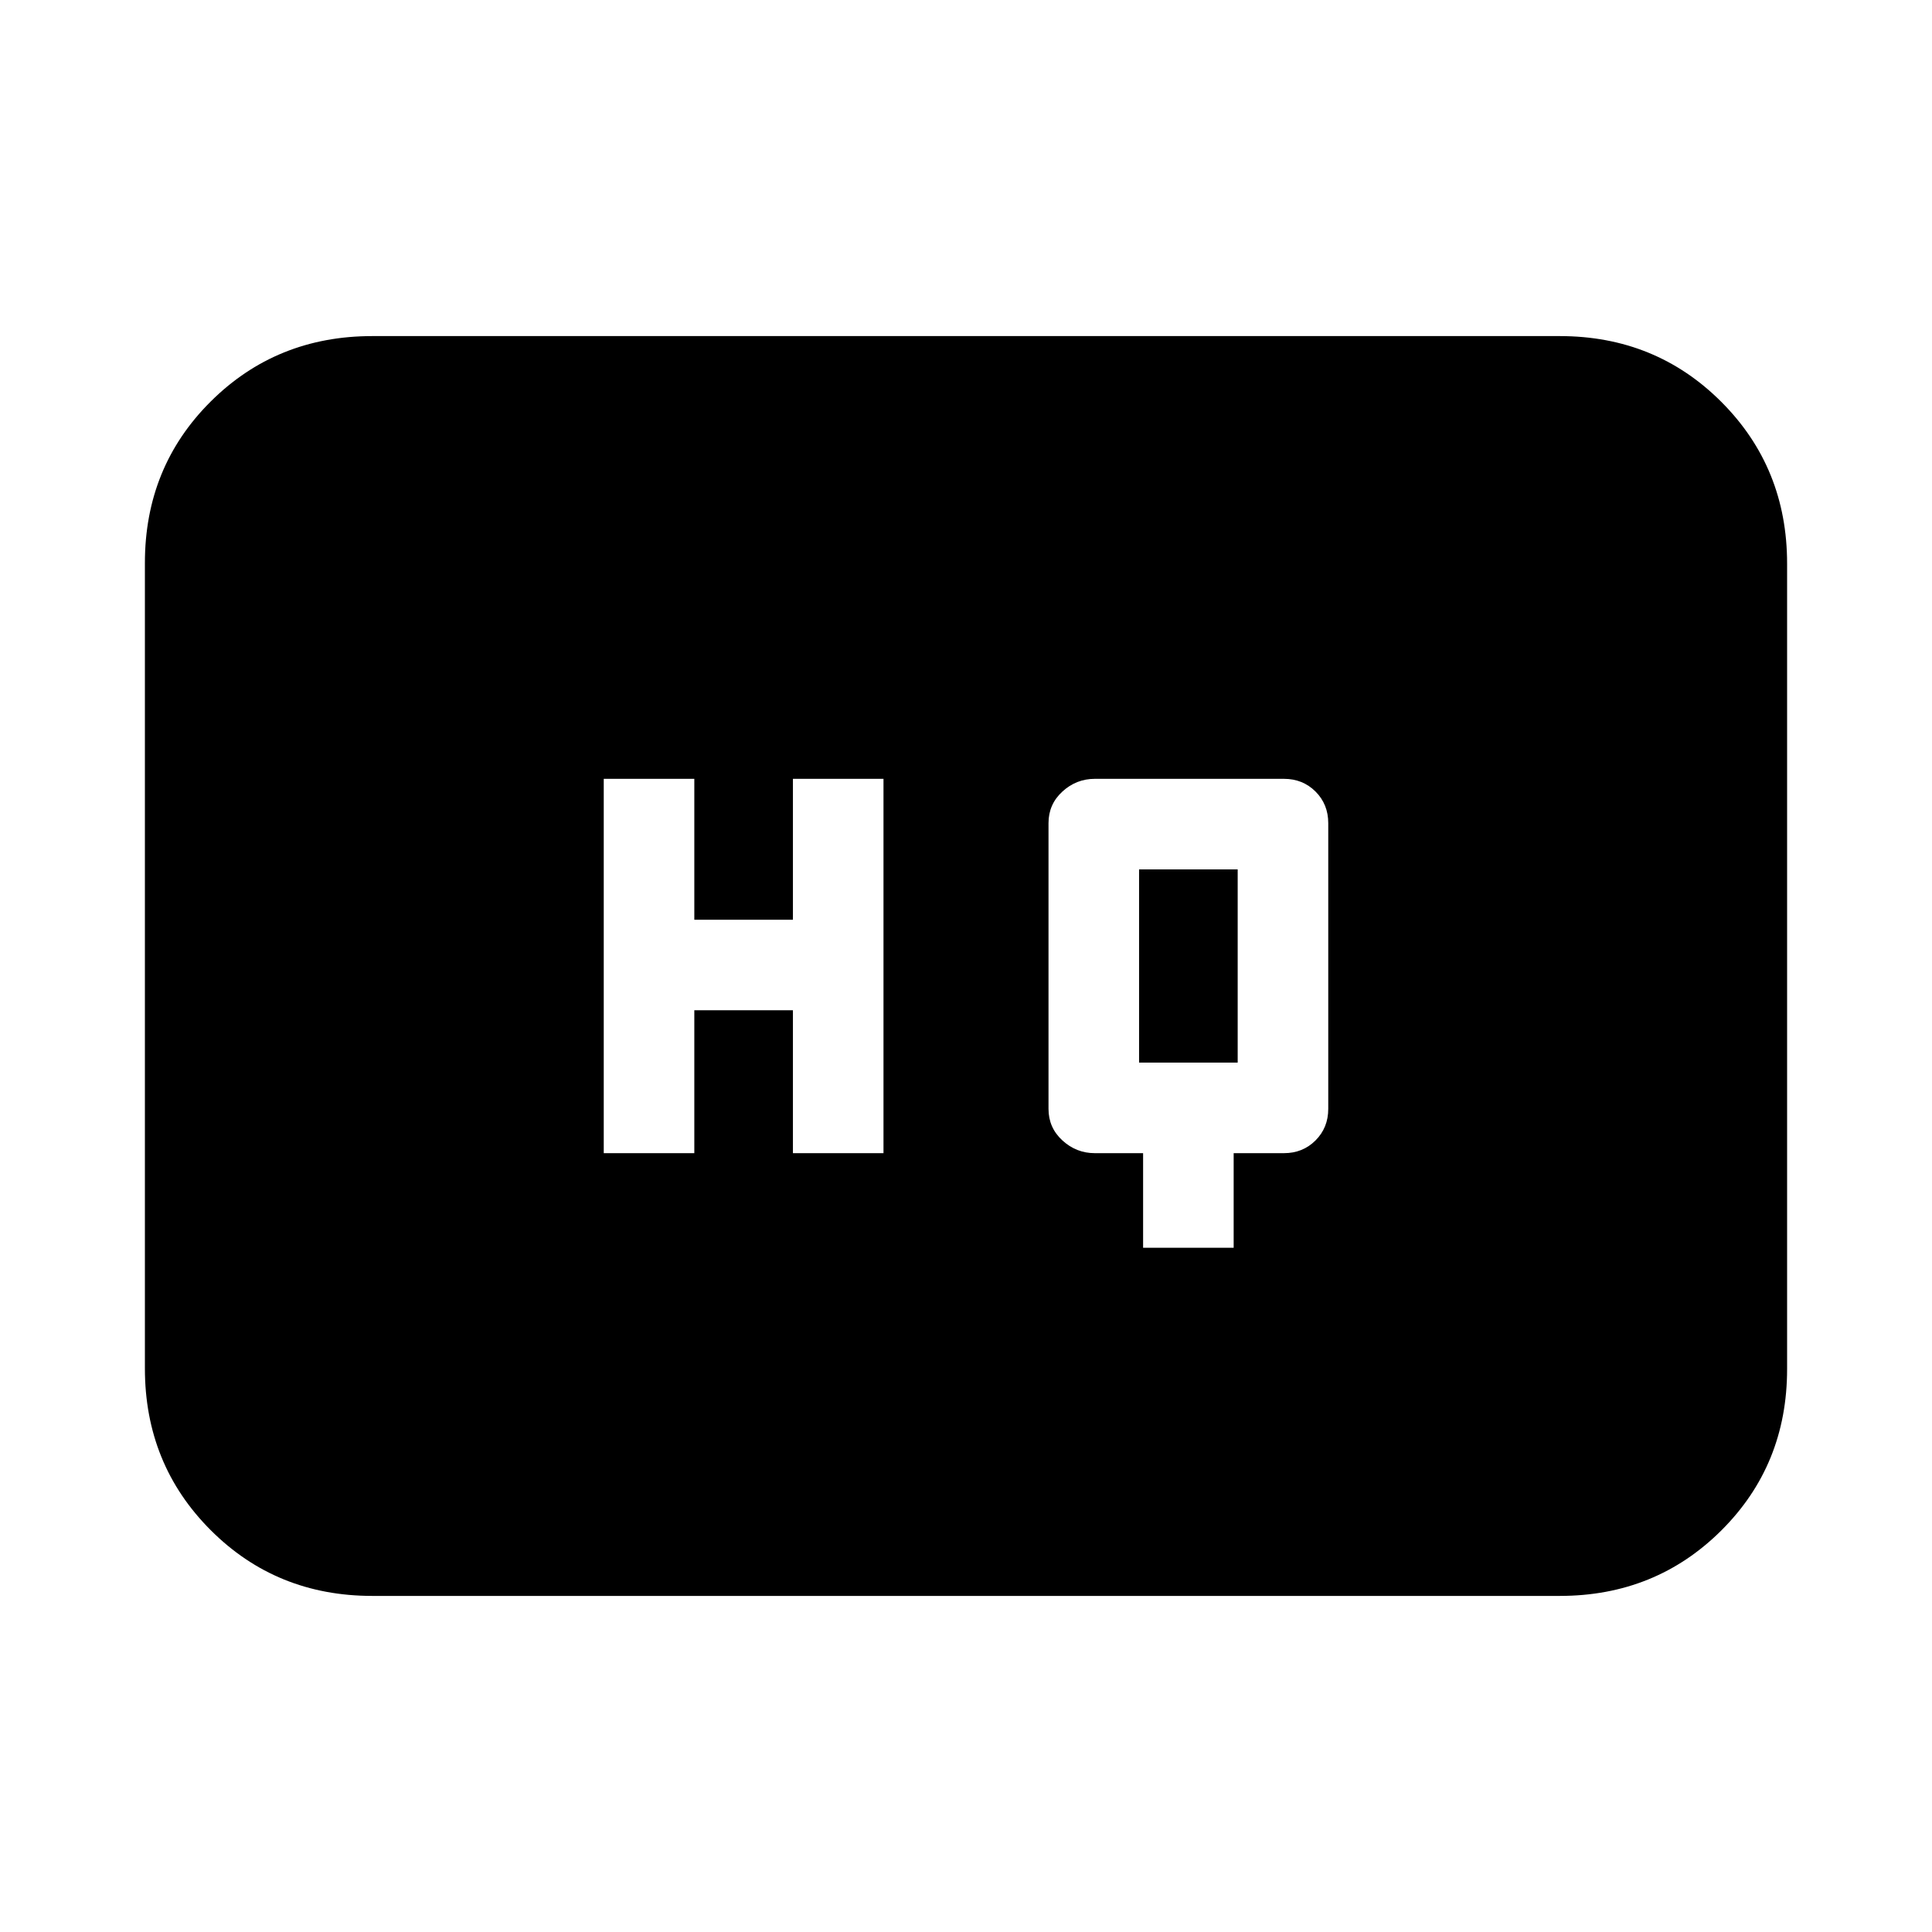 <svg xmlns="http://www.w3.org/2000/svg" height="20" viewBox="0 -960 960 960" width="20"><path d="M568-340h45v-47h25q9.35 0 15.68-6.33Q660-399.65 660-409v-142q0-9.35-6.32-15.68Q647.35-573 638-573h-94q-9.2 0-16.1 6.32-6.9 6.33-6.9 15.68v142q0 9.35 6.9 15.67Q534.8-387 544-387h24v47Zm-268-47h45v-71h49v71h45v-186h-45v70h-49v-70h-45v186Zm266-45v-96h49v96h-49ZM185-167q-47.64 0-80.32-32.69Q72-232.39 72-280.04v-400.24q0-47.66 32.68-80.19T185-793h590q47.64 0 80.32 32.69Q888-727.61 888-679.96v400.24q0 47.66-32.68 80.19T775-167H185Z"/></svg>